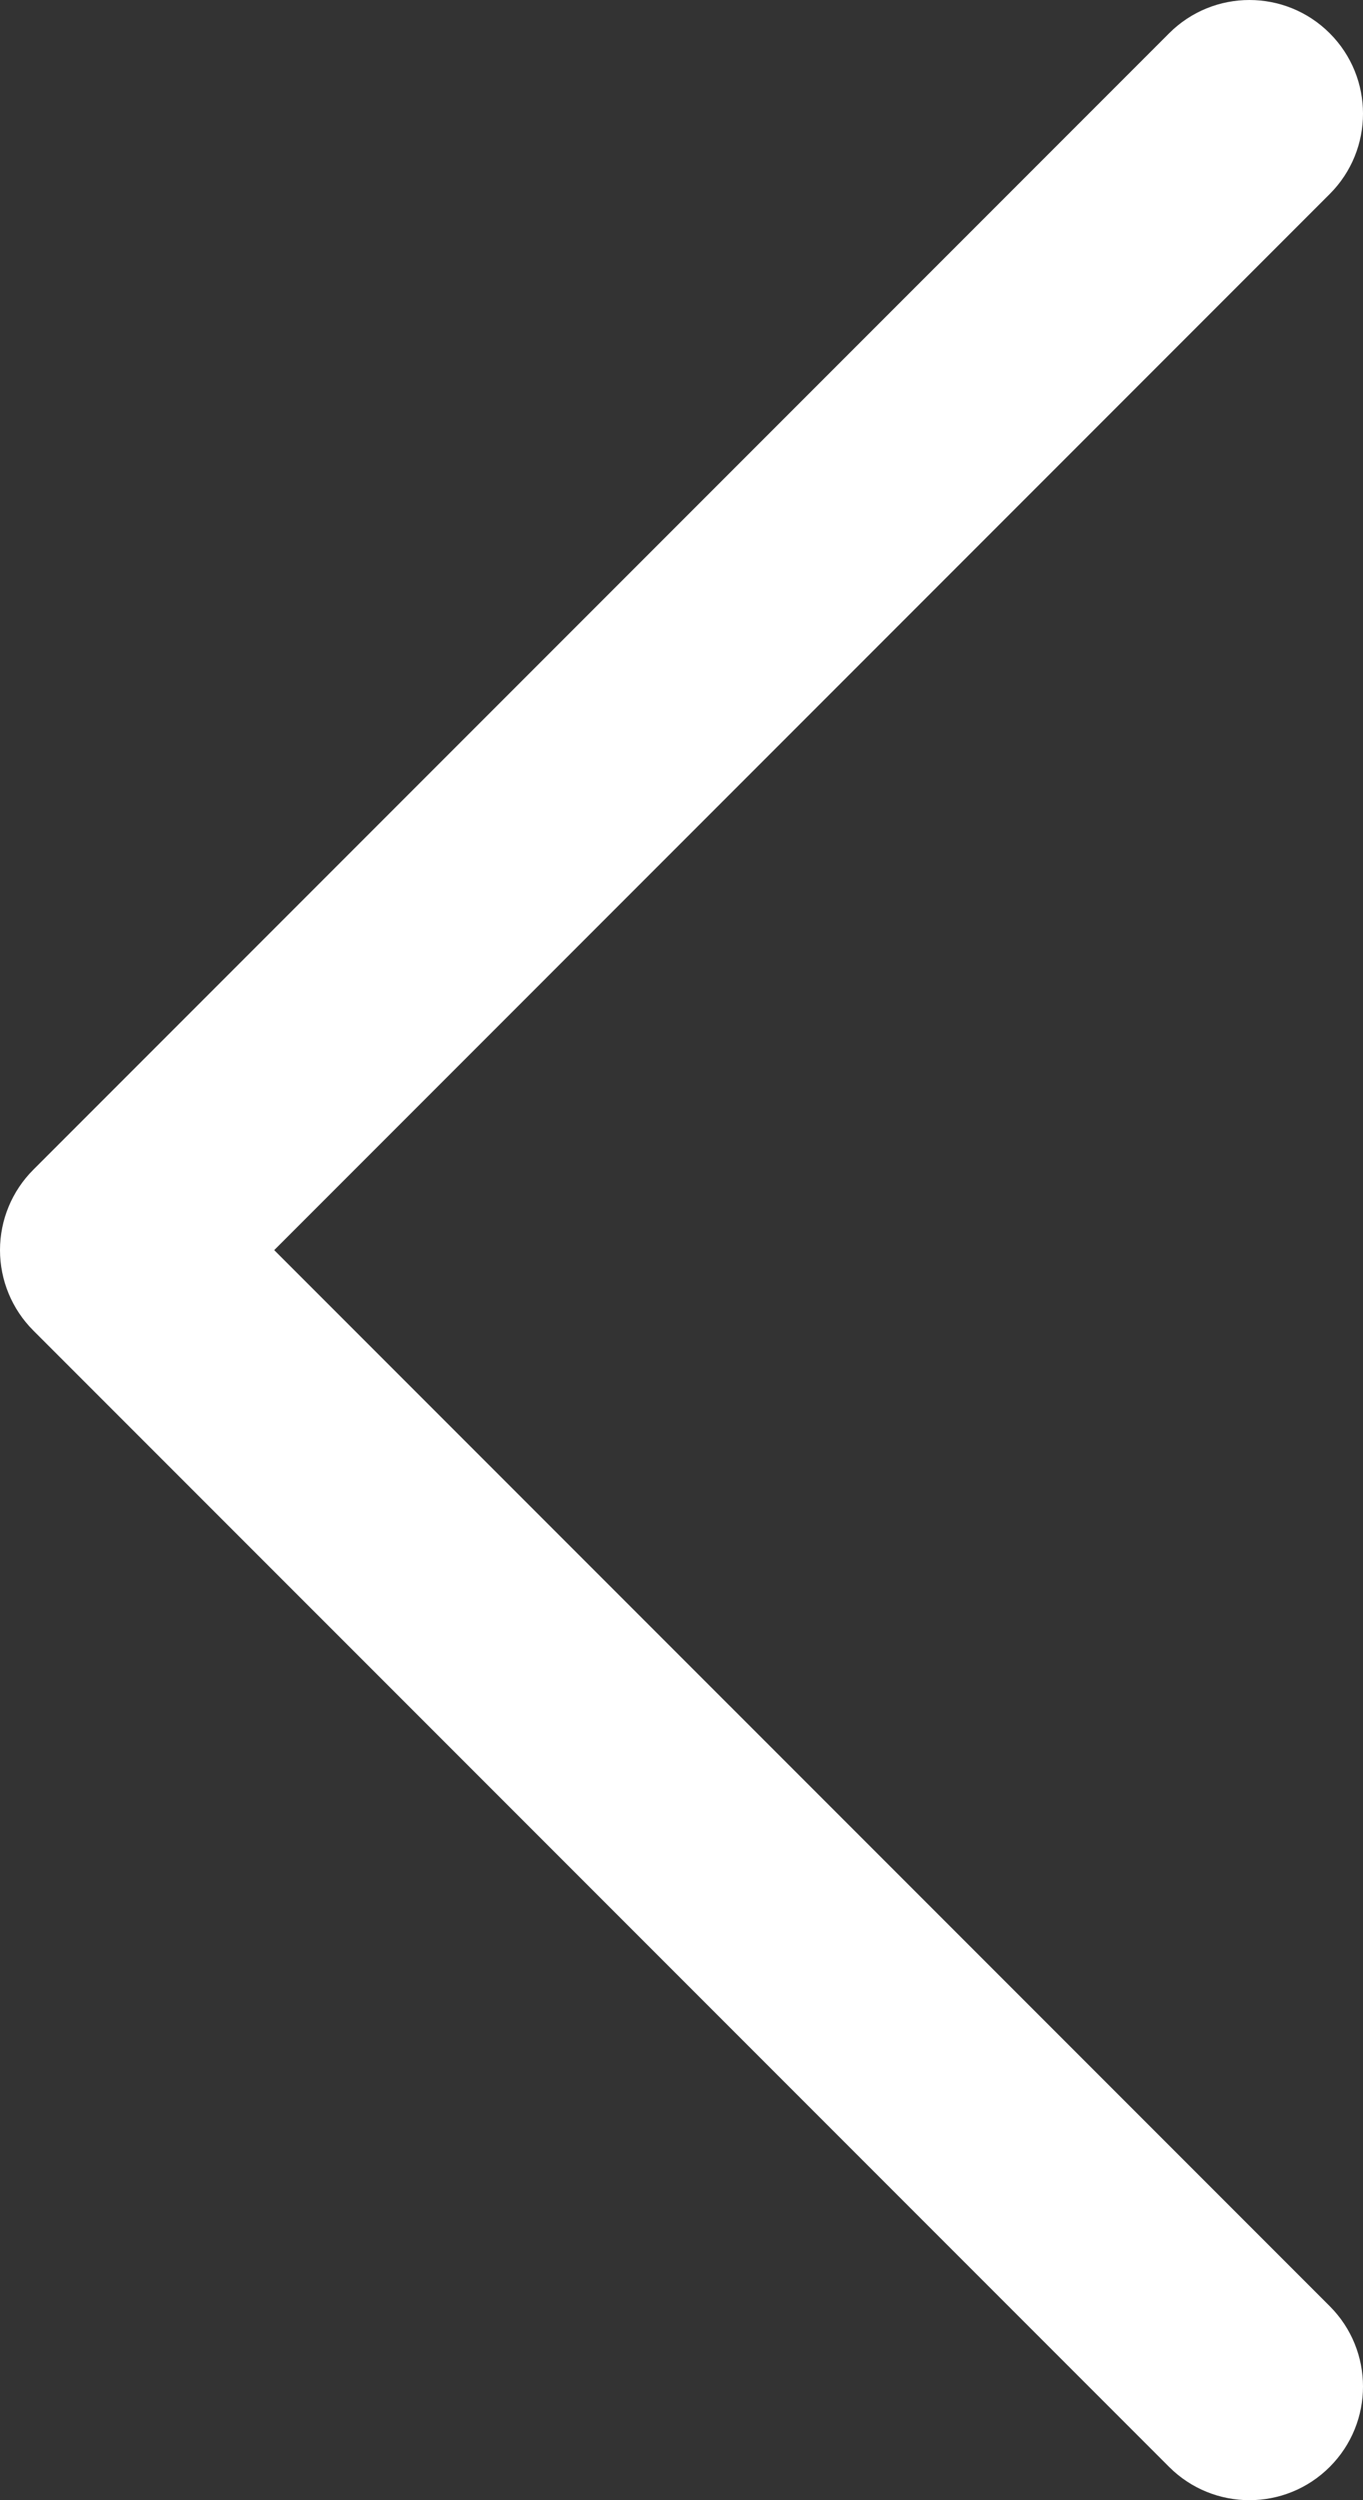 <svg width="180" height="330" viewBox="0 0 180 330" fill="none" xmlns="http://www.w3.org/2000/svg">
<rect x="0" y="0" width="180" height="330" fill="#333333" stroke="none"/>
<path d="M36.213 165.004L175.607 25.607C181.465 19.749 181.465 10.252 175.607 4.394C169.749 -1.464 160.252 -1.464 154.394 4.395L4.394 154.399C1.58 157.211 0 161.026 0 165.004C0 168.983 1.581 172.798 4.394 175.611L154.394 325.607C157.322 328.536 161.161 330 165 330C168.839 330 172.678 328.536 175.607 325.606C181.465 319.748 181.465 310.251 175.607 304.393L36.213 165.004Z" fill="white"/>
</svg>
